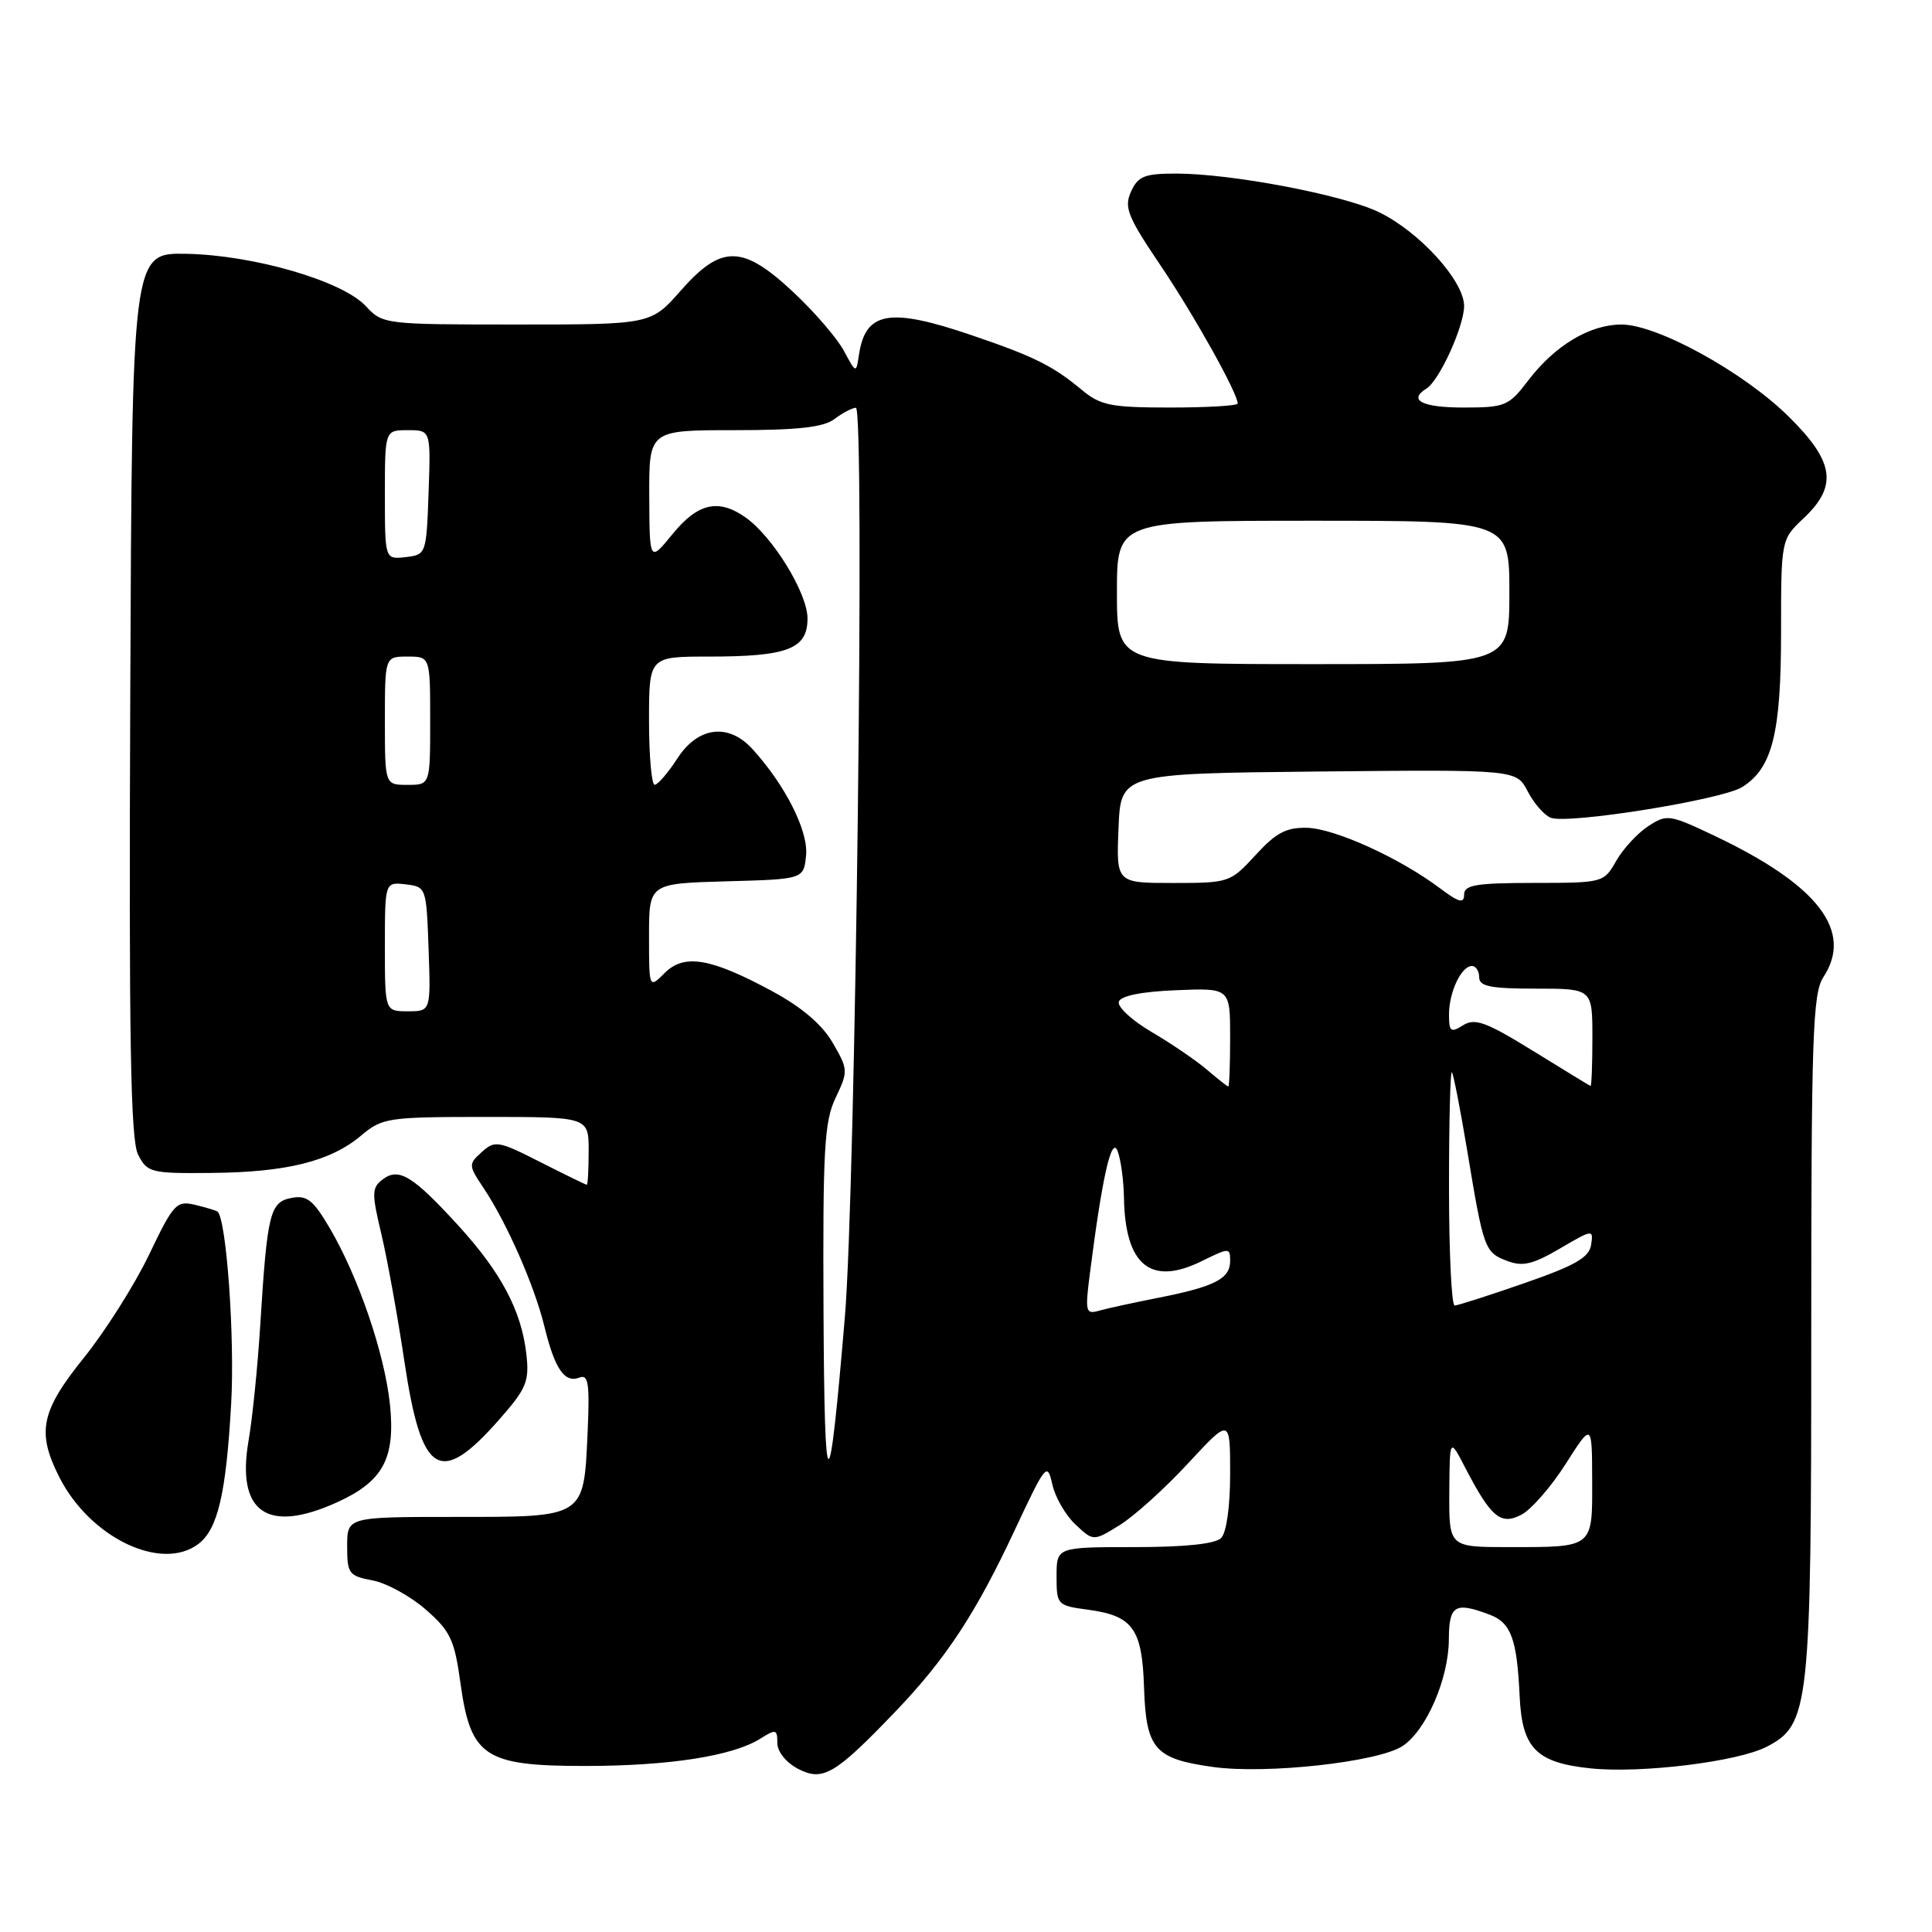 <?xml version="1.0" encoding="UTF-8" standalone="no"?>
<!DOCTYPE svg PUBLIC "-//W3C//DTD SVG 1.1//EN" "http://www.w3.org/Graphics/SVG/1.1/DTD/svg11.dtd" >
<svg xmlns="http://www.w3.org/2000/svg" xmlns:xlink="http://www.w3.org/1999/xlink" version="1.1" viewBox="0 0 256 256">
 <g >
 <path fill="currentColor"
d=" M 118.61 226.83 C 125.33 219.82 129.30 213.79 134.48 202.70 C 138.56 193.99 138.78 193.72 139.43 196.66 C 139.80 198.36 141.18 200.76 142.49 201.99 C 144.88 204.24 144.88 204.24 148.37 202.08 C 150.28 200.90 154.36 197.22 157.42 193.91 C 163.00 187.89 163.00 187.89 163.00 195.24 C 163.00 199.63 162.52 203.08 161.80 203.80 C 161.02 204.58 156.98 205.00 150.30 205.00 C 140.00 205.00 140.00 205.00 140.00 208.87 C 140.00 212.65 140.10 212.75 144.14 213.29 C 150.11 214.09 151.34 215.80 151.59 223.59 C 151.86 231.75 152.98 233.05 160.70 234.13 C 167.76 235.12 182.58 233.49 185.83 231.37 C 188.97 229.32 191.95 222.47 191.98 217.25 C 192.00 212.68 192.78 212.21 197.41 213.96 C 200.23 215.04 201.01 217.18 201.36 224.76 C 201.68 231.67 203.56 233.57 210.78 234.32 C 217.46 235.01 230.25 233.44 234.08 231.46 C 239.77 228.52 240.00 226.38 240.00 176.94 C 240.00 137.22 240.19 131.64 241.61 129.47 C 245.61 123.37 240.91 117.27 227.23 110.77 C 221.19 107.90 220.87 107.86 218.39 109.48 C 216.97 110.41 215.06 112.48 214.15 114.08 C 212.52 116.96 212.41 116.99 203.25 116.99 C 195.56 117.00 194.00 117.26 194.00 118.55 C 194.00 119.77 193.30 119.58 190.75 117.66 C 185.44 113.68 176.90 109.80 173.21 109.69 C 170.44 109.62 169.09 110.33 166.37 113.30 C 163.03 116.94 162.85 117.00 155.44 117.00 C 147.91 117.00 147.91 117.00 148.21 109.75 C 148.50 102.50 148.50 102.50 174.72 102.23 C 200.93 101.97 200.93 101.97 202.43 104.86 C 203.25 106.45 204.63 108.03 205.49 108.36 C 207.79 109.24 228.12 105.98 230.83 104.30 C 234.84 101.81 236.00 97.19 236.00 83.78 C 236.00 71.49 236.00 71.49 239.00 68.66 C 243.55 64.37 243.06 61.16 236.98 55.17 C 230.99 49.27 219.58 43.00 214.85 43.00 C 210.65 43.01 206.04 45.77 202.50 50.41 C 199.91 53.81 199.45 54.00 193.88 54.00 C 188.45 54.00 186.54 53.02 189.01 51.49 C 190.72 50.44 194.00 43.23 194.00 40.54 C 194.00 37.22 188.07 30.69 182.69 28.10 C 177.93 25.81 163.15 23.00 155.85 23.00 C 151.66 23.00 150.80 23.34 149.87 25.38 C 148.92 27.47 149.40 28.69 153.75 35.13 C 158.23 41.77 164.00 52.10 164.00 53.47 C 164.00 53.76 159.98 54.00 155.08 54.00 C 147.18 54.00 145.83 53.73 143.33 51.65 C 139.50 48.46 136.97 47.21 128.70 44.40 C 117.86 40.71 114.68 41.27 113.82 47.00 C 113.44 49.50 113.44 49.50 111.81 46.47 C 110.91 44.80 107.90 41.31 105.13 38.72 C 98.40 32.42 95.60 32.38 90.21 38.50 C 86.25 43.00 86.25 43.00 68.49 43.00 C 50.95 43.00 50.70 42.97 48.47 40.56 C 45.37 37.22 33.62 33.80 24.68 33.63 C 17.50 33.50 17.50 33.50 17.26 92.00 C 17.07 137.97 17.30 151.04 18.30 153.00 C 19.52 155.38 19.99 155.50 28.04 155.42 C 38.00 155.33 43.80 153.88 47.85 150.47 C 50.66 148.11 51.38 148.00 64.39 148.00 C 78.00 148.00 78.00 148.00 78.00 152.50 C 78.00 154.97 77.89 156.99 77.75 156.99 C 77.61 156.98 74.84 155.63 71.59 153.98 C 66.04 151.16 65.57 151.08 63.84 152.65 C 62.06 154.26 62.06 154.40 64.07 157.41 C 67.14 162.00 70.81 170.34 72.13 175.74 C 73.51 181.39 74.80 183.29 76.77 182.54 C 77.97 182.07 78.15 183.30 77.86 189.84 C 77.34 201.16 77.60 201.00 60.38 201.00 C 46.00 201.00 46.00 201.00 46.00 204.89 C 46.00 208.51 46.23 208.82 49.35 209.41 C 51.20 209.75 54.37 211.49 56.41 213.27 C 59.68 216.12 60.22 217.27 61.01 223.00 C 62.36 232.78 64.19 234.00 77.51 234.00 C 88.63 234.00 97.11 232.68 100.75 230.38 C 102.81 229.08 103.00 229.13 103.00 230.95 C 103.00 232.10 104.15 233.54 105.73 234.37 C 109.03 236.09 110.62 235.16 118.61 226.83 Z  M 26.29 204.58 C 28.86 202.63 29.96 197.92 30.63 186.00 C 31.13 177.28 30.00 161.51 28.82 160.54 C 28.64 160.40 27.31 160.00 25.86 159.65 C 23.38 159.06 22.99 159.48 19.75 166.26 C 17.84 170.24 13.96 176.37 11.14 179.88 C 5.39 187.01 4.83 189.78 7.89 195.79 C 11.97 203.78 21.40 208.29 26.29 204.58 Z  M 44.67 199.06 C 50.77 196.29 52.41 193.24 51.67 186.09 C 50.96 179.36 47.52 169.27 43.71 162.76 C 41.50 159.00 40.67 158.34 38.63 158.73 C 35.77 159.28 35.41 160.71 34.49 175.50 C 34.15 181.00 33.45 187.94 32.93 190.93 C 31.31 200.41 35.42 203.26 44.67 199.06 Z  M 66.12 188.13 C 69.76 184.00 70.15 183.06 69.75 179.46 C 69.10 173.69 66.42 168.62 60.71 162.37 C 54.67 155.77 52.83 154.65 50.69 156.29 C 49.26 157.38 49.24 158.12 50.53 163.50 C 51.31 166.80 52.70 174.45 53.60 180.50 C 55.86 195.54 58.29 197.02 66.12 188.13 Z  M 192.04 197.75 C 192.09 190.50 192.09 190.50 194.16 194.50 C 197.58 201.08 198.85 202.14 201.61 200.70 C 202.90 200.02 205.54 197.00 207.46 193.98 C 210.95 188.50 210.95 188.50 210.97 196.14 C 211.00 205.16 211.20 205.00 199.92 205.00 C 192.00 205.00 192.00 205.00 192.04 197.75 Z  M 109.12 173.78 C 109.02 152.27 109.22 148.60 110.73 145.45 C 112.40 141.94 112.39 141.71 110.34 138.18 C 108.94 135.76 106.24 133.46 102.36 131.36 C 94.17 126.93 90.66 126.34 88.07 128.93 C 86.00 131.00 86.00 131.00 86.00 124.03 C 86.00 117.07 86.00 117.07 96.25 116.78 C 106.50 116.50 106.50 116.50 106.81 113.32 C 107.12 110.10 104.04 104.01 99.70 99.25 C 96.53 95.77 92.49 96.27 89.76 100.49 C 88.52 102.41 87.16 103.98 86.75 103.99 C 86.34 103.99 86.00 100.17 86.00 95.50 C 86.00 87.00 86.00 87.00 93.93 87.00 C 104.38 87.00 107.00 85.99 107.00 81.95 C 107.00 78.59 102.39 71.09 98.76 68.54 C 95.19 66.04 92.46 66.67 89.13 70.75 C 86.07 74.50 86.07 74.50 86.03 65.75 C 86.00 57.00 86.00 57.00 97.31 57.00 C 105.70 57.00 109.12 56.62 110.56 55.53 C 111.63 54.72 112.91 54.05 113.41 54.03 C 114.62 53.99 113.37 157.68 111.95 174.50 C 109.82 199.79 109.25 199.65 109.12 173.78 Z  M 144.40 168.86 C 146.04 155.97 147.28 150.47 148.08 152.50 C 148.51 153.60 148.89 156.38 148.93 158.68 C 149.08 167.68 152.48 170.44 159.25 167.10 C 162.89 165.31 163.00 165.31 163.00 167.09 C 163.00 169.44 160.95 170.49 153.50 171.96 C 150.20 172.61 146.65 173.38 145.61 173.68 C 143.86 174.18 143.77 173.81 144.40 168.86 Z  M 192.00 157.33 C 192.00 148.72 192.17 141.85 192.38 142.08 C 192.59 142.31 193.50 147.00 194.42 152.50 C 196.58 165.55 196.73 165.95 199.71 167.08 C 201.76 167.86 203.11 167.54 206.71 165.43 C 211.06 162.88 211.15 162.87 210.83 164.95 C 210.57 166.63 208.72 167.69 202.00 170.02 C 197.32 171.65 193.16 172.98 192.75 172.99 C 192.34 172.99 192.00 165.95 192.00 157.33 Z  M 159.90 141.72 C 158.47 140.50 155.17 138.25 152.57 136.73 C 149.97 135.20 148.03 133.40 148.25 132.73 C 148.51 131.95 151.27 131.39 155.83 131.21 C 163.00 130.91 163.00 130.91 163.00 137.46 C 163.00 141.06 162.89 143.99 162.75 143.97 C 162.61 143.95 161.33 142.94 159.90 141.72 Z  M 203.12 139.24 C 196.91 135.41 195.44 134.87 193.87 135.85 C 192.23 136.88 192.00 136.71 192.00 134.44 C 192.00 131.46 193.63 128.00 195.04 128.00 C 195.57 128.00 196.00 128.68 196.00 129.50 C 196.00 130.70 197.50 131.00 203.50 131.00 C 211.00 131.00 211.00 131.00 211.00 137.50 C 211.00 141.07 210.89 143.95 210.75 143.90 C 210.61 143.84 207.18 141.75 203.12 139.24 Z  M 51.00 125.43 C 51.00 116.87 51.00 116.87 53.75 117.18 C 56.47 117.50 56.50 117.58 56.79 125.75 C 57.08 134.00 57.08 134.00 54.04 134.00 C 51.00 134.00 51.00 134.00 51.00 125.43 Z  M 51.00 95.50 C 51.00 87.00 51.00 87.00 54.00 87.00 C 57.00 87.00 57.00 87.00 57.00 95.50 C 57.00 104.00 57.00 104.00 54.00 104.00 C 51.00 104.00 51.00 104.00 51.00 95.50 Z  M 148.00 78.50 C 148.00 69.00 148.00 69.00 174.00 69.00 C 200.00 69.00 200.00 69.00 200.00 78.50 C 200.00 88.00 200.00 88.00 174.00 88.00 C 148.00 88.00 148.00 88.00 148.00 78.50 Z  M 51.00 65.57 C 51.00 57.00 51.00 57.00 54.04 57.00 C 57.08 57.00 57.08 57.00 56.79 65.25 C 56.50 73.42 56.47 73.50 53.75 73.82 C 51.00 74.13 51.00 74.13 51.00 65.57 Z "/>
</g>
</svg>
